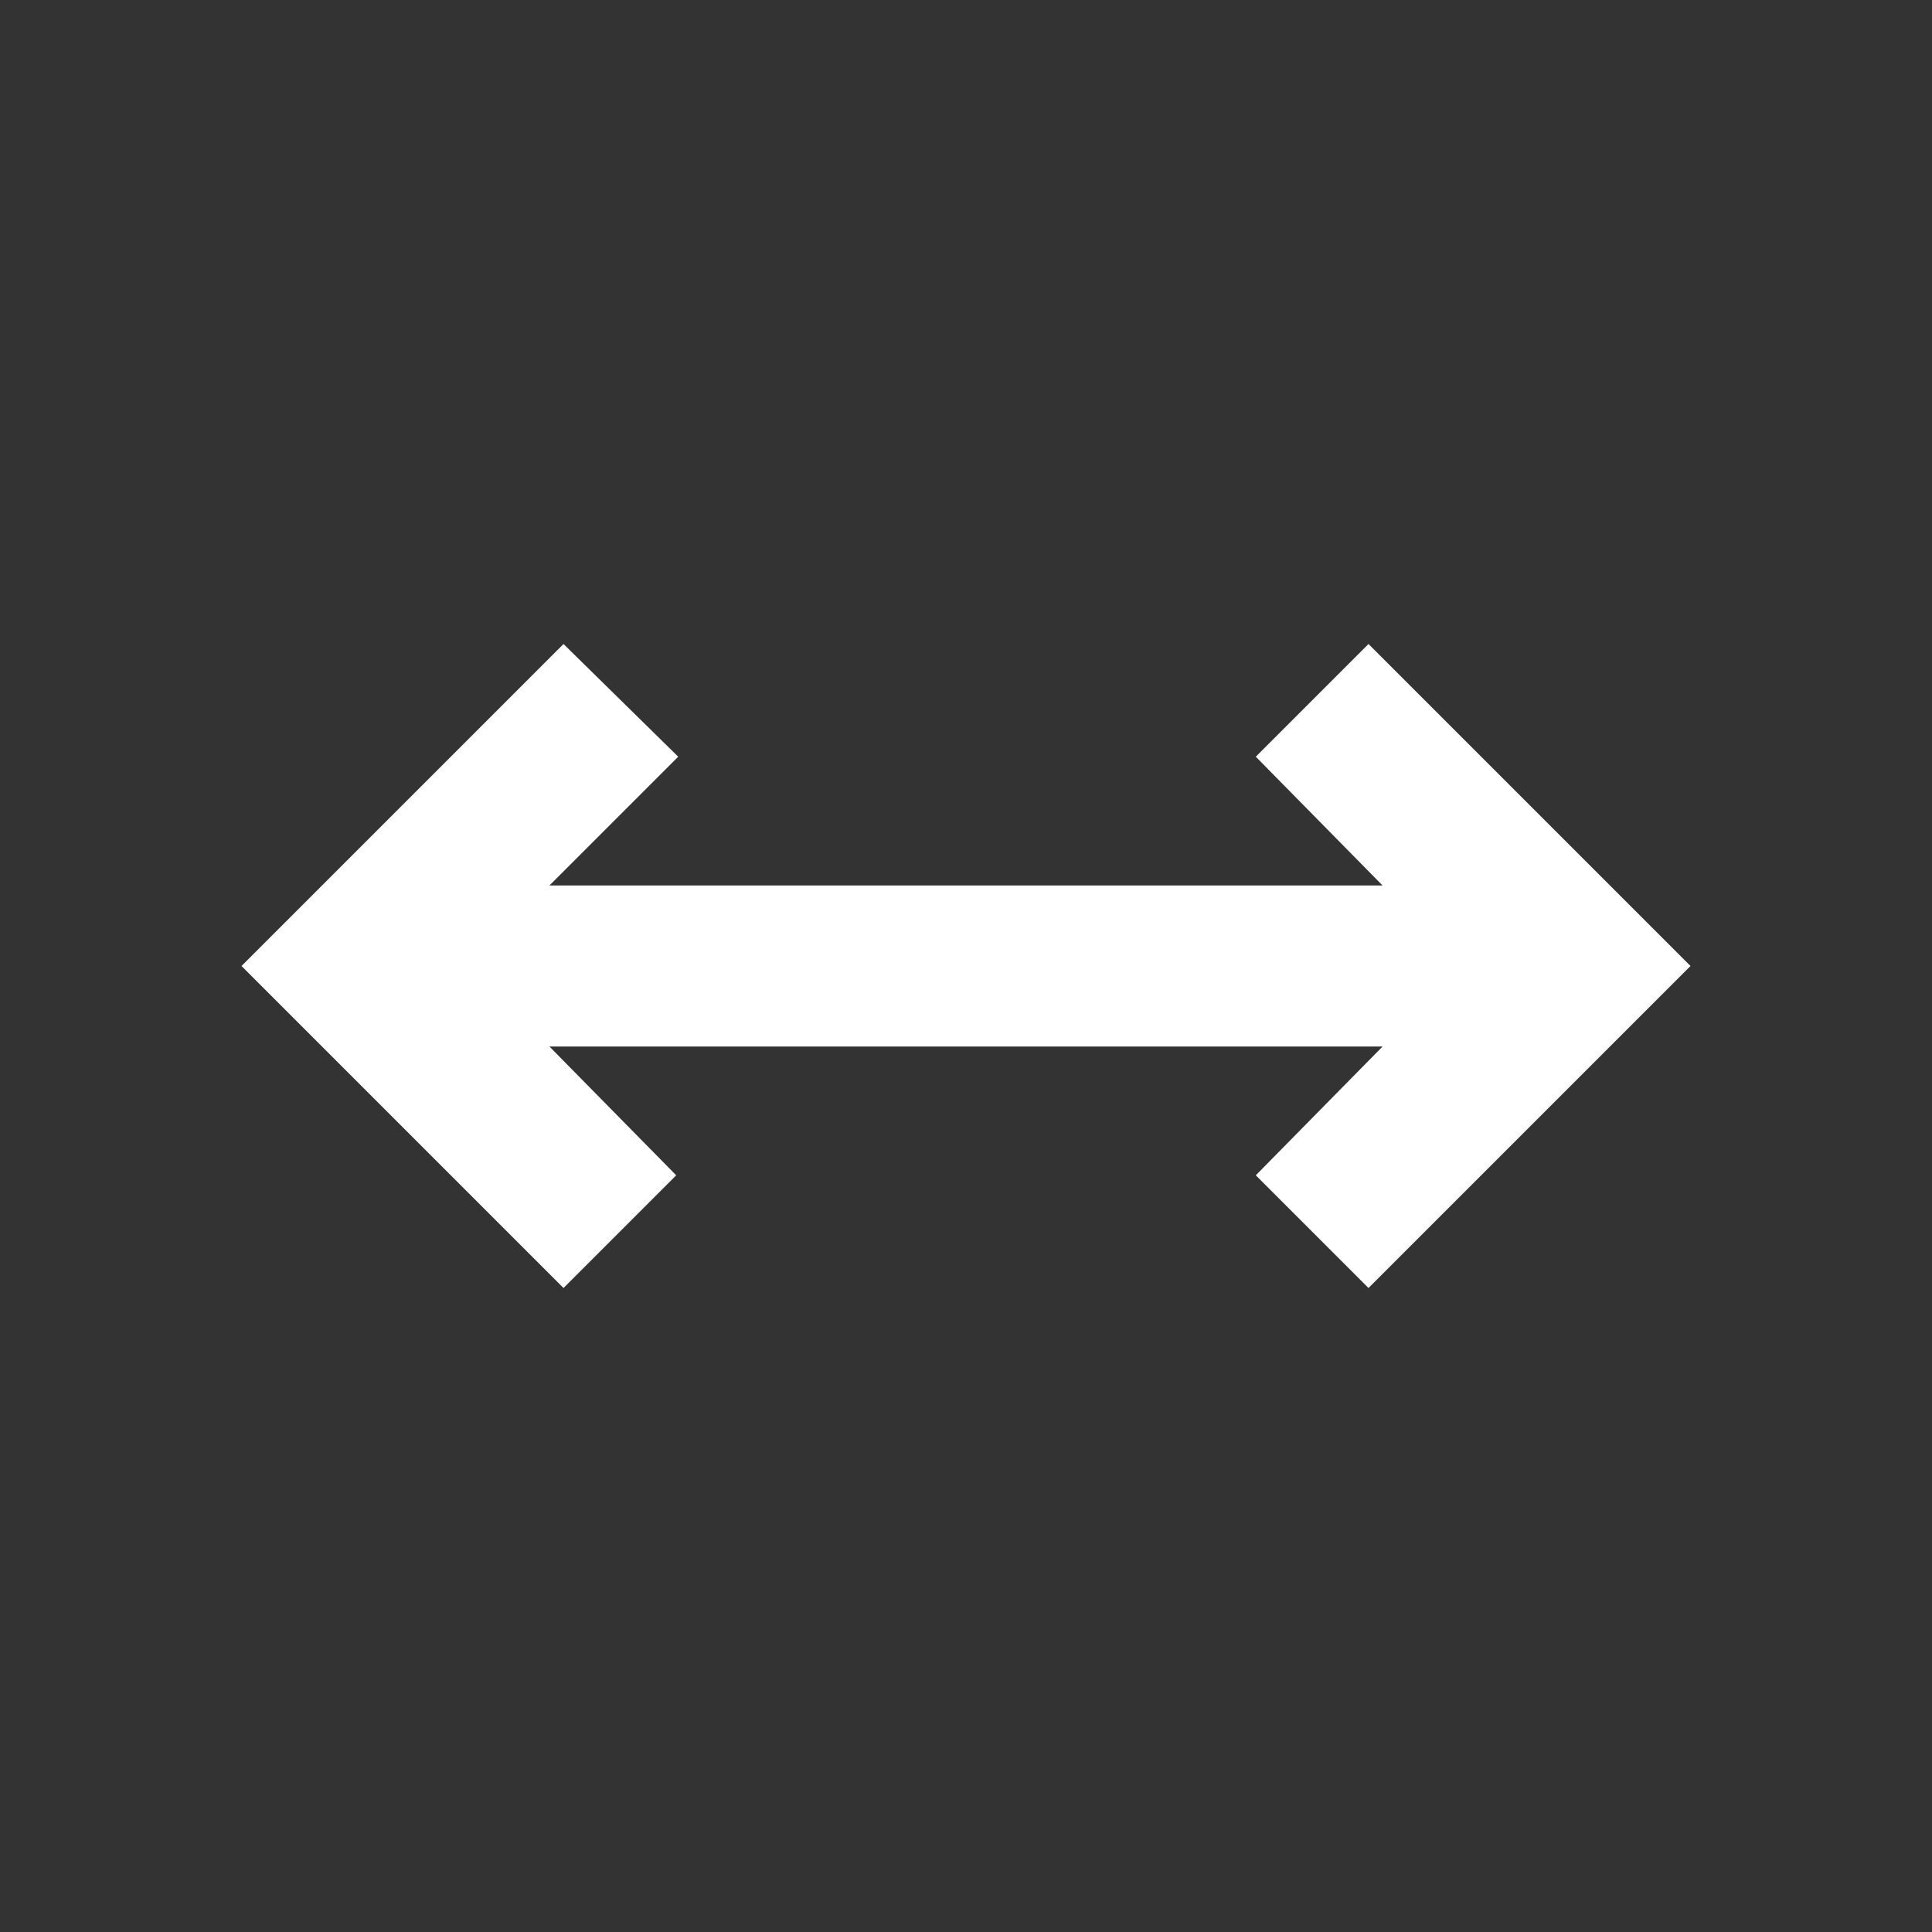 <svg width="24" height="24" viewBox="0 0 24 24" fill="none" xmlns="http://www.w3.org/2000/svg">
<rect x="0" y="0" width="24" height="24" fill="#333333" stroke="none"/>
<path d="M7 16L3 12L7 8L8.425 9.4L6.825 11H17.175L15.6 9.4L17 8L21 12L17 16L15.6 14.6L17.175 13H6.825L8.4 14.6L7 16Z" fill="white"/>
</svg>
